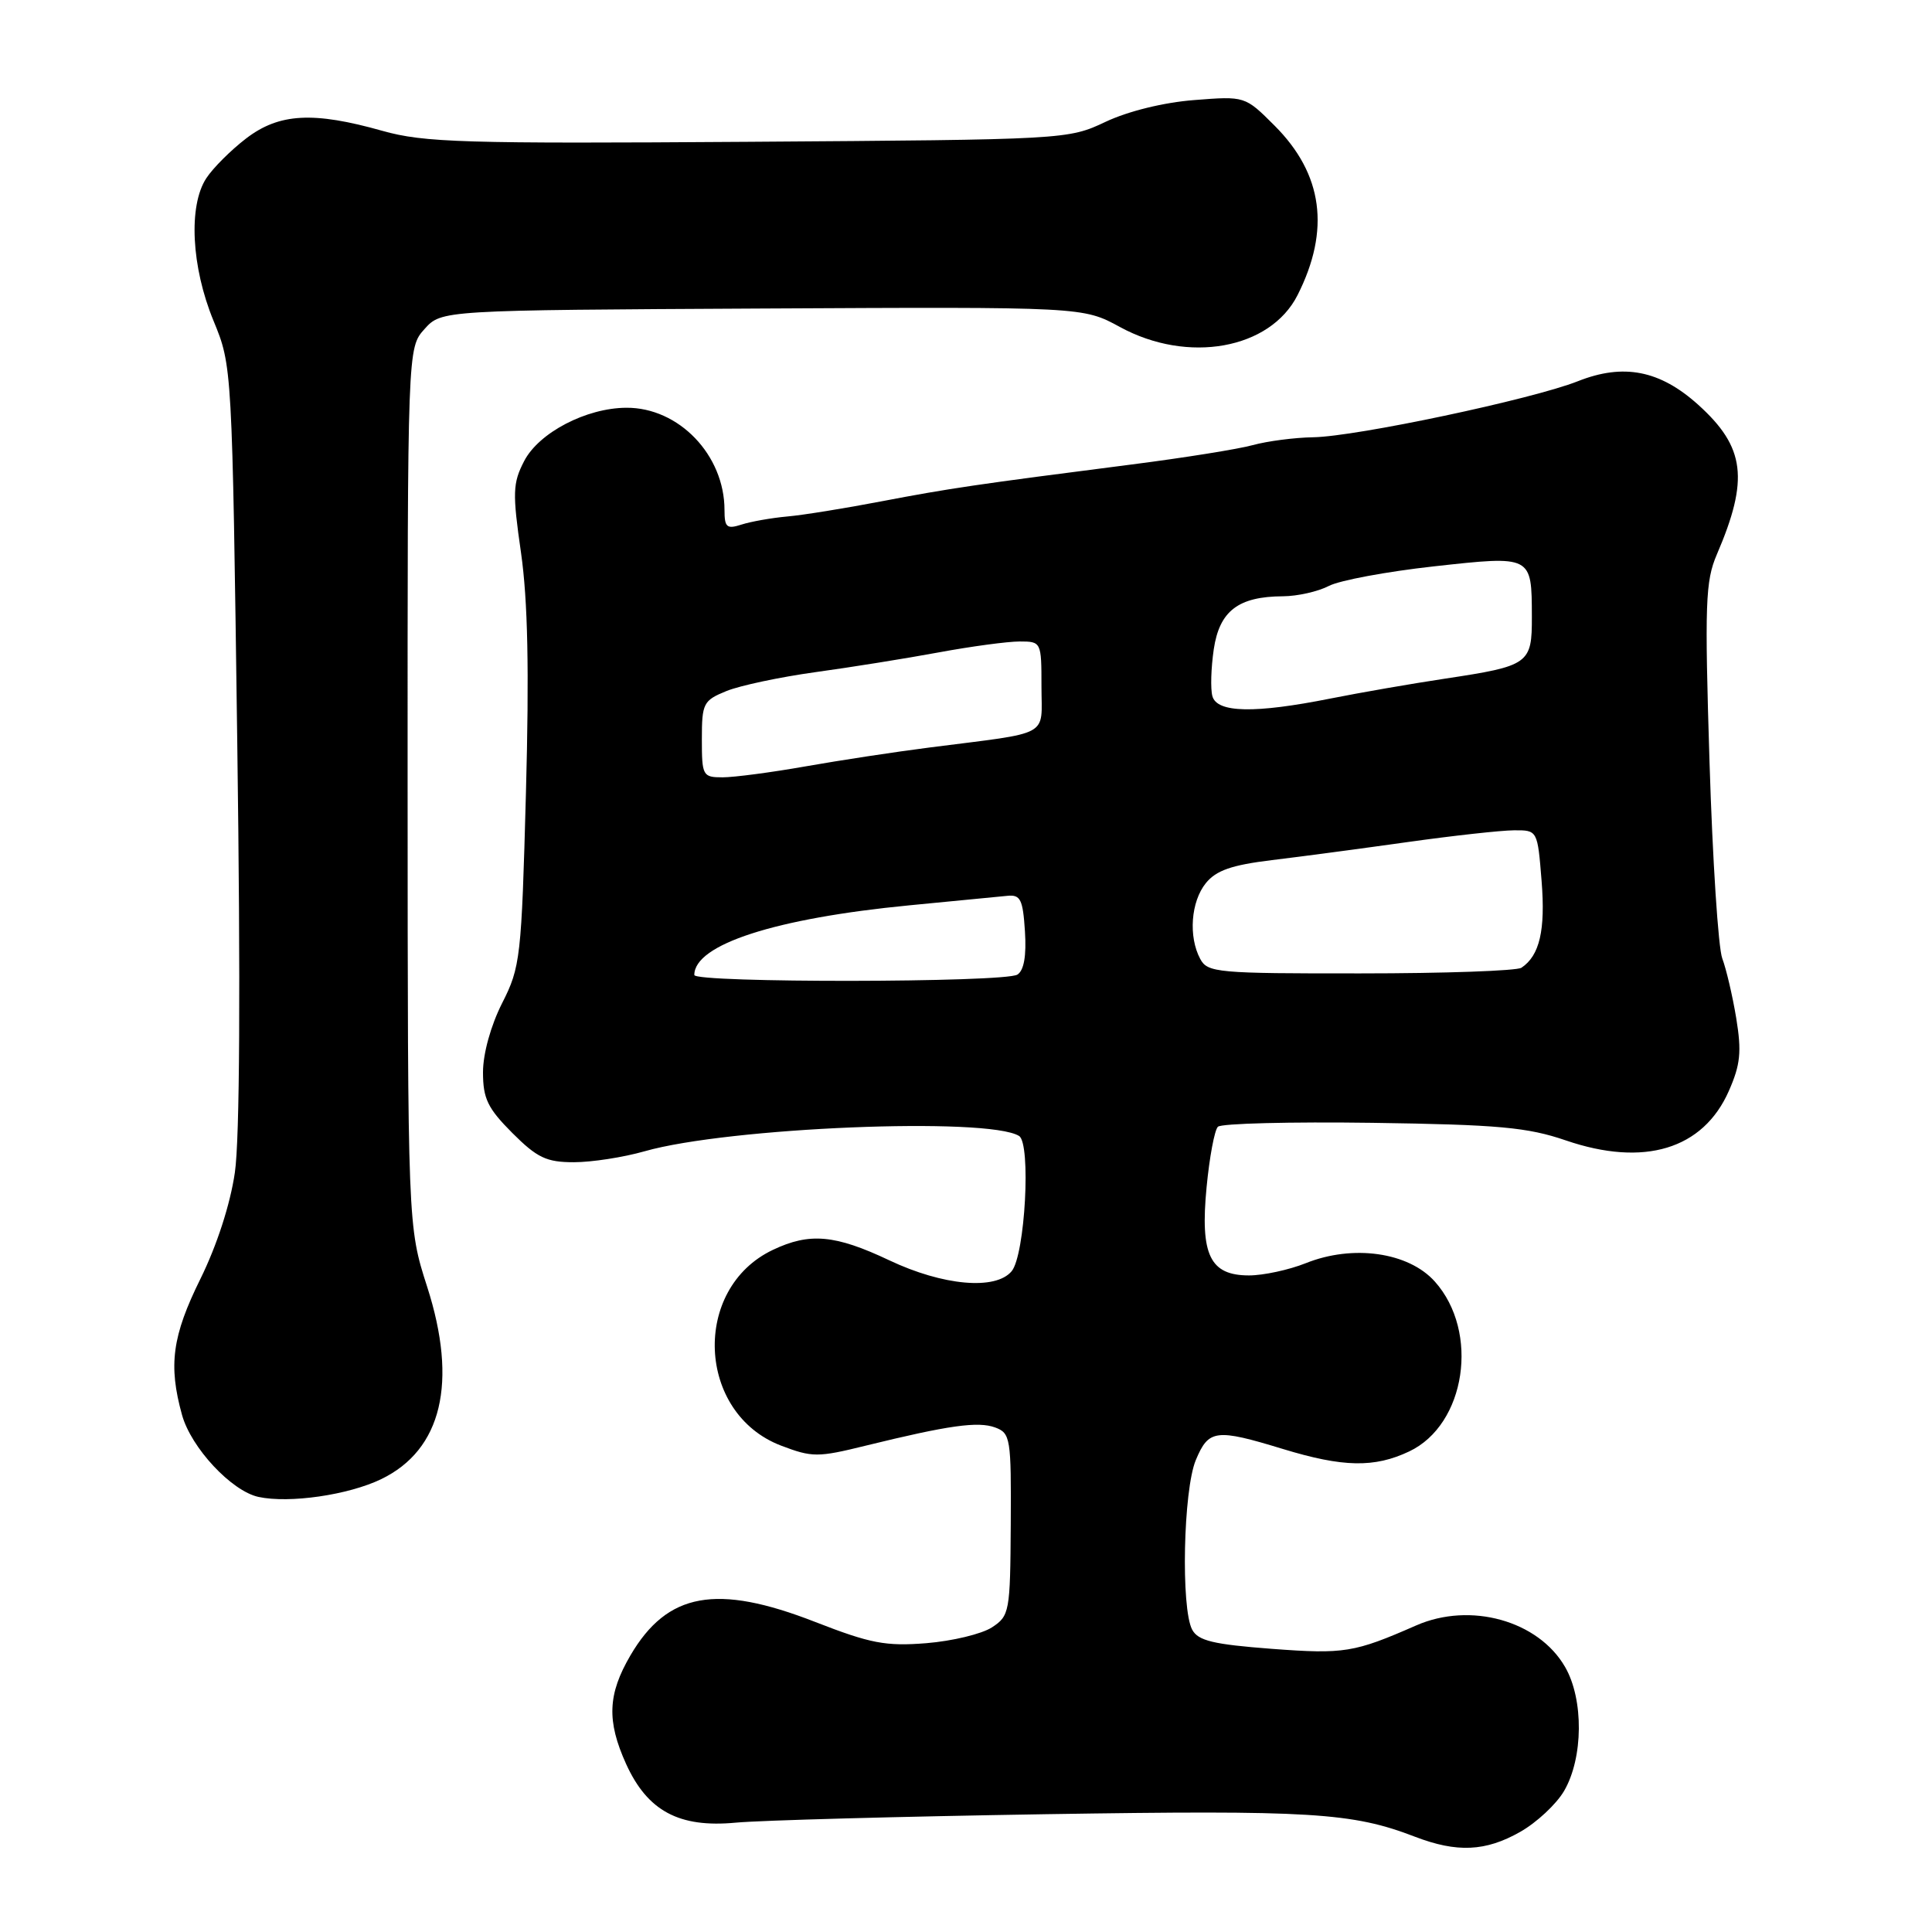 <?xml version="1.0" encoding="UTF-8" standalone="no"?>
<!DOCTYPE svg PUBLIC "-//W3C//DTD SVG 1.1//EN" "http://www.w3.org/Graphics/SVG/1.1/DTD/svg11.dtd" >
<svg xmlns="http://www.w3.org/2000/svg" xmlns:xlink="http://www.w3.org/1999/xlink" version="1.1" viewBox="0 0 256 256">
 <g >
 <path fill="currentColor"
d=" M 201.44 242.73 C 203.61 241.50 206.23 239.06 207.25 237.31 C 209.80 232.94 209.87 225.18 207.38 220.88 C 203.84 214.74 194.83 212.23 187.65 215.38 C 179.44 218.98 178.13 219.20 168.53 218.48 C 160.76 217.89 158.76 217.41 157.97 215.94 C 156.46 213.11 156.79 197.44 158.45 193.47 C 160.15 189.40 161.09 189.28 170.00 192.00 C 177.96 194.43 182.12 194.51 186.73 192.32 C 194.23 188.77 196.08 176.47 190.12 169.81 C 186.64 165.92 179.28 164.87 173.02 167.38 C 170.79 168.27 167.40 169.00 165.50 169.00 C 160.32 169.00 159.01 166.28 159.88 157.30 C 160.26 153.34 160.93 149.74 161.38 149.30 C 161.83 148.86 171.04 148.63 181.85 148.78 C 198.54 149.02 202.40 149.37 207.48 151.11 C 217.85 154.66 225.66 152.29 229.07 144.58 C 230.62 141.07 230.79 139.38 230.06 134.91 C 229.57 131.94 228.73 128.38 228.21 127.00 C 227.68 125.62 226.92 113.91 226.52 100.97 C 225.87 79.98 225.97 77.01 227.49 73.47 C 231.77 63.51 231.25 59.26 225.04 53.65 C 219.95 49.06 215.13 48.11 209.06 50.52 C 203.02 52.91 179.69 57.85 174.00 57.94 C 171.53 57.98 167.93 58.45 166.00 58.98 C 164.07 59.51 156.88 60.66 150.00 61.54 C 129.25 64.20 125.86 64.70 116.79 66.43 C 112.00 67.35 106.38 68.26 104.29 68.44 C 102.21 68.63 99.49 69.11 98.25 69.51 C 96.30 70.14 96.00 69.88 96.00 67.58 C 96.00 60.30 89.95 53.99 83.00 54.03 C 77.68 54.05 71.40 57.33 69.45 61.10 C 67.94 64.02 67.89 65.29 69.04 73.26 C 69.94 79.59 70.13 88.78 69.69 105.05 C 69.10 126.93 68.96 128.15 66.53 132.93 C 65.03 135.90 64.00 139.62 64.00 142.08 C 64.00 145.57 64.62 146.85 67.88 150.12 C 71.18 153.42 72.41 154.00 76.04 154.00 C 78.40 154.00 82.61 153.35 85.41 152.55 C 96.52 149.38 130.91 147.97 135.03 150.52 C 136.64 151.51 135.83 166.30 134.05 168.44 C 131.93 170.99 124.96 170.37 117.84 167.00 C 110.66 163.60 107.28 163.30 102.42 165.61 C 91.63 170.72 92.32 187.28 103.49 191.55 C 107.62 193.12 108.34 193.13 114.70 191.56 C 125.70 188.86 129.60 188.31 131.87 189.15 C 133.89 189.90 134.00 190.56 133.93 201.99 C 133.86 213.61 133.77 214.11 131.43 215.64 C 130.09 216.51 126.19 217.45 122.75 217.73 C 117.35 218.16 115.34 217.77 108.00 214.91 C 94.94 209.82 88.43 211.00 83.54 219.34 C 80.52 224.50 80.38 228.03 82.96 233.73 C 85.80 239.98 89.99 242.22 97.50 241.51 C 100.80 241.20 119.28 240.70 138.58 240.39 C 173.74 239.84 179.16 240.17 187.50 243.38 C 193.06 245.51 196.85 245.34 201.44 242.73 Z  M 50.52 195.99 C 58.55 192.10 60.68 183.19 56.60 170.50 C 54.03 162.50 54.03 162.50 54.01 104.31 C 54.00 46.11 54.00 46.11 56.25 43.60 C 58.50 41.10 58.50 41.10 101.00 40.88 C 143.50 40.66 143.50 40.66 148.40 43.33 C 157.40 48.24 168.30 46.28 171.93 39.11 C 176.30 30.47 175.30 23.06 168.89 16.65 C 164.97 12.73 164.97 12.73 158.23 13.26 C 154.21 13.57 149.49 14.73 146.50 16.14 C 141.53 18.49 141.26 18.50 99.18 18.79 C 61.42 19.05 56.20 18.89 50.68 17.34 C 41.51 14.75 36.99 15.00 32.62 18.34 C 30.61 19.88 28.23 22.25 27.34 23.61 C 24.94 27.26 25.35 35.37 28.29 42.50 C 30.76 48.50 30.76 48.50 31.44 98.50 C 31.88 130.50 31.77 150.98 31.12 155.37 C 30.51 159.58 28.73 165.05 26.56 169.45 C 22.81 177.04 22.29 180.89 24.12 187.49 C 25.33 191.84 30.67 197.57 34.25 198.35 C 38.34 199.23 46.16 198.10 50.52 195.99 Z  M 92.00 129.19 C 92.00 125.15 102.73 121.68 120.50 119.96 C 126.55 119.38 132.40 118.81 133.50 118.70 C 135.22 118.53 135.54 119.19 135.81 123.40 C 136.02 126.65 135.68 128.59 134.81 129.14 C 133.12 130.21 92.00 130.26 92.00 129.19 Z  M 159.04 127.07 C 157.45 124.11 157.80 119.47 159.78 117.02 C 161.15 115.33 163.20 114.62 168.53 113.97 C 172.37 113.51 180.45 112.43 186.50 111.58 C 192.55 110.73 198.90 110.03 200.61 110.02 C 203.73 110.00 203.73 110.00 204.27 116.74 C 204.79 123.27 204.01 126.62 201.60 128.23 C 201.00 128.64 191.40 128.98 180.29 128.98 C 161.31 129.00 160.01 128.88 159.04 127.07 Z  M 93.00 97.95 C 93.00 93.19 93.19 92.82 96.25 91.57 C 98.04 90.84 103.33 89.72 108.00 89.07 C 112.67 88.43 120.04 87.25 124.36 86.45 C 128.68 85.65 133.52 85.00 135.11 85.00 C 137.97 85.00 138.00 85.06 138.00 90.95 C 138.00 97.77 139.48 96.96 123.23 99.04 C 118.67 99.62 111.25 100.75 106.73 101.55 C 102.20 102.35 97.26 103.00 95.75 103.00 C 93.11 103.00 93.00 102.79 93.00 97.95 Z  M 160.65 92.25 C 160.38 91.29 160.47 88.49 160.83 86.03 C 161.59 80.95 164.08 79.04 170.00 79.01 C 171.93 79.00 174.66 78.38 176.08 77.64 C 177.50 76.90 183.74 75.74 189.96 75.05 C 203.02 73.61 202.96 73.57 202.98 81.71 C 203.00 87.97 202.62 88.24 191.50 89.92 C 187.10 90.58 180.26 91.77 176.29 92.56 C 166.27 94.56 161.26 94.46 160.65 92.25 Z "/>
</g>
</svg>
